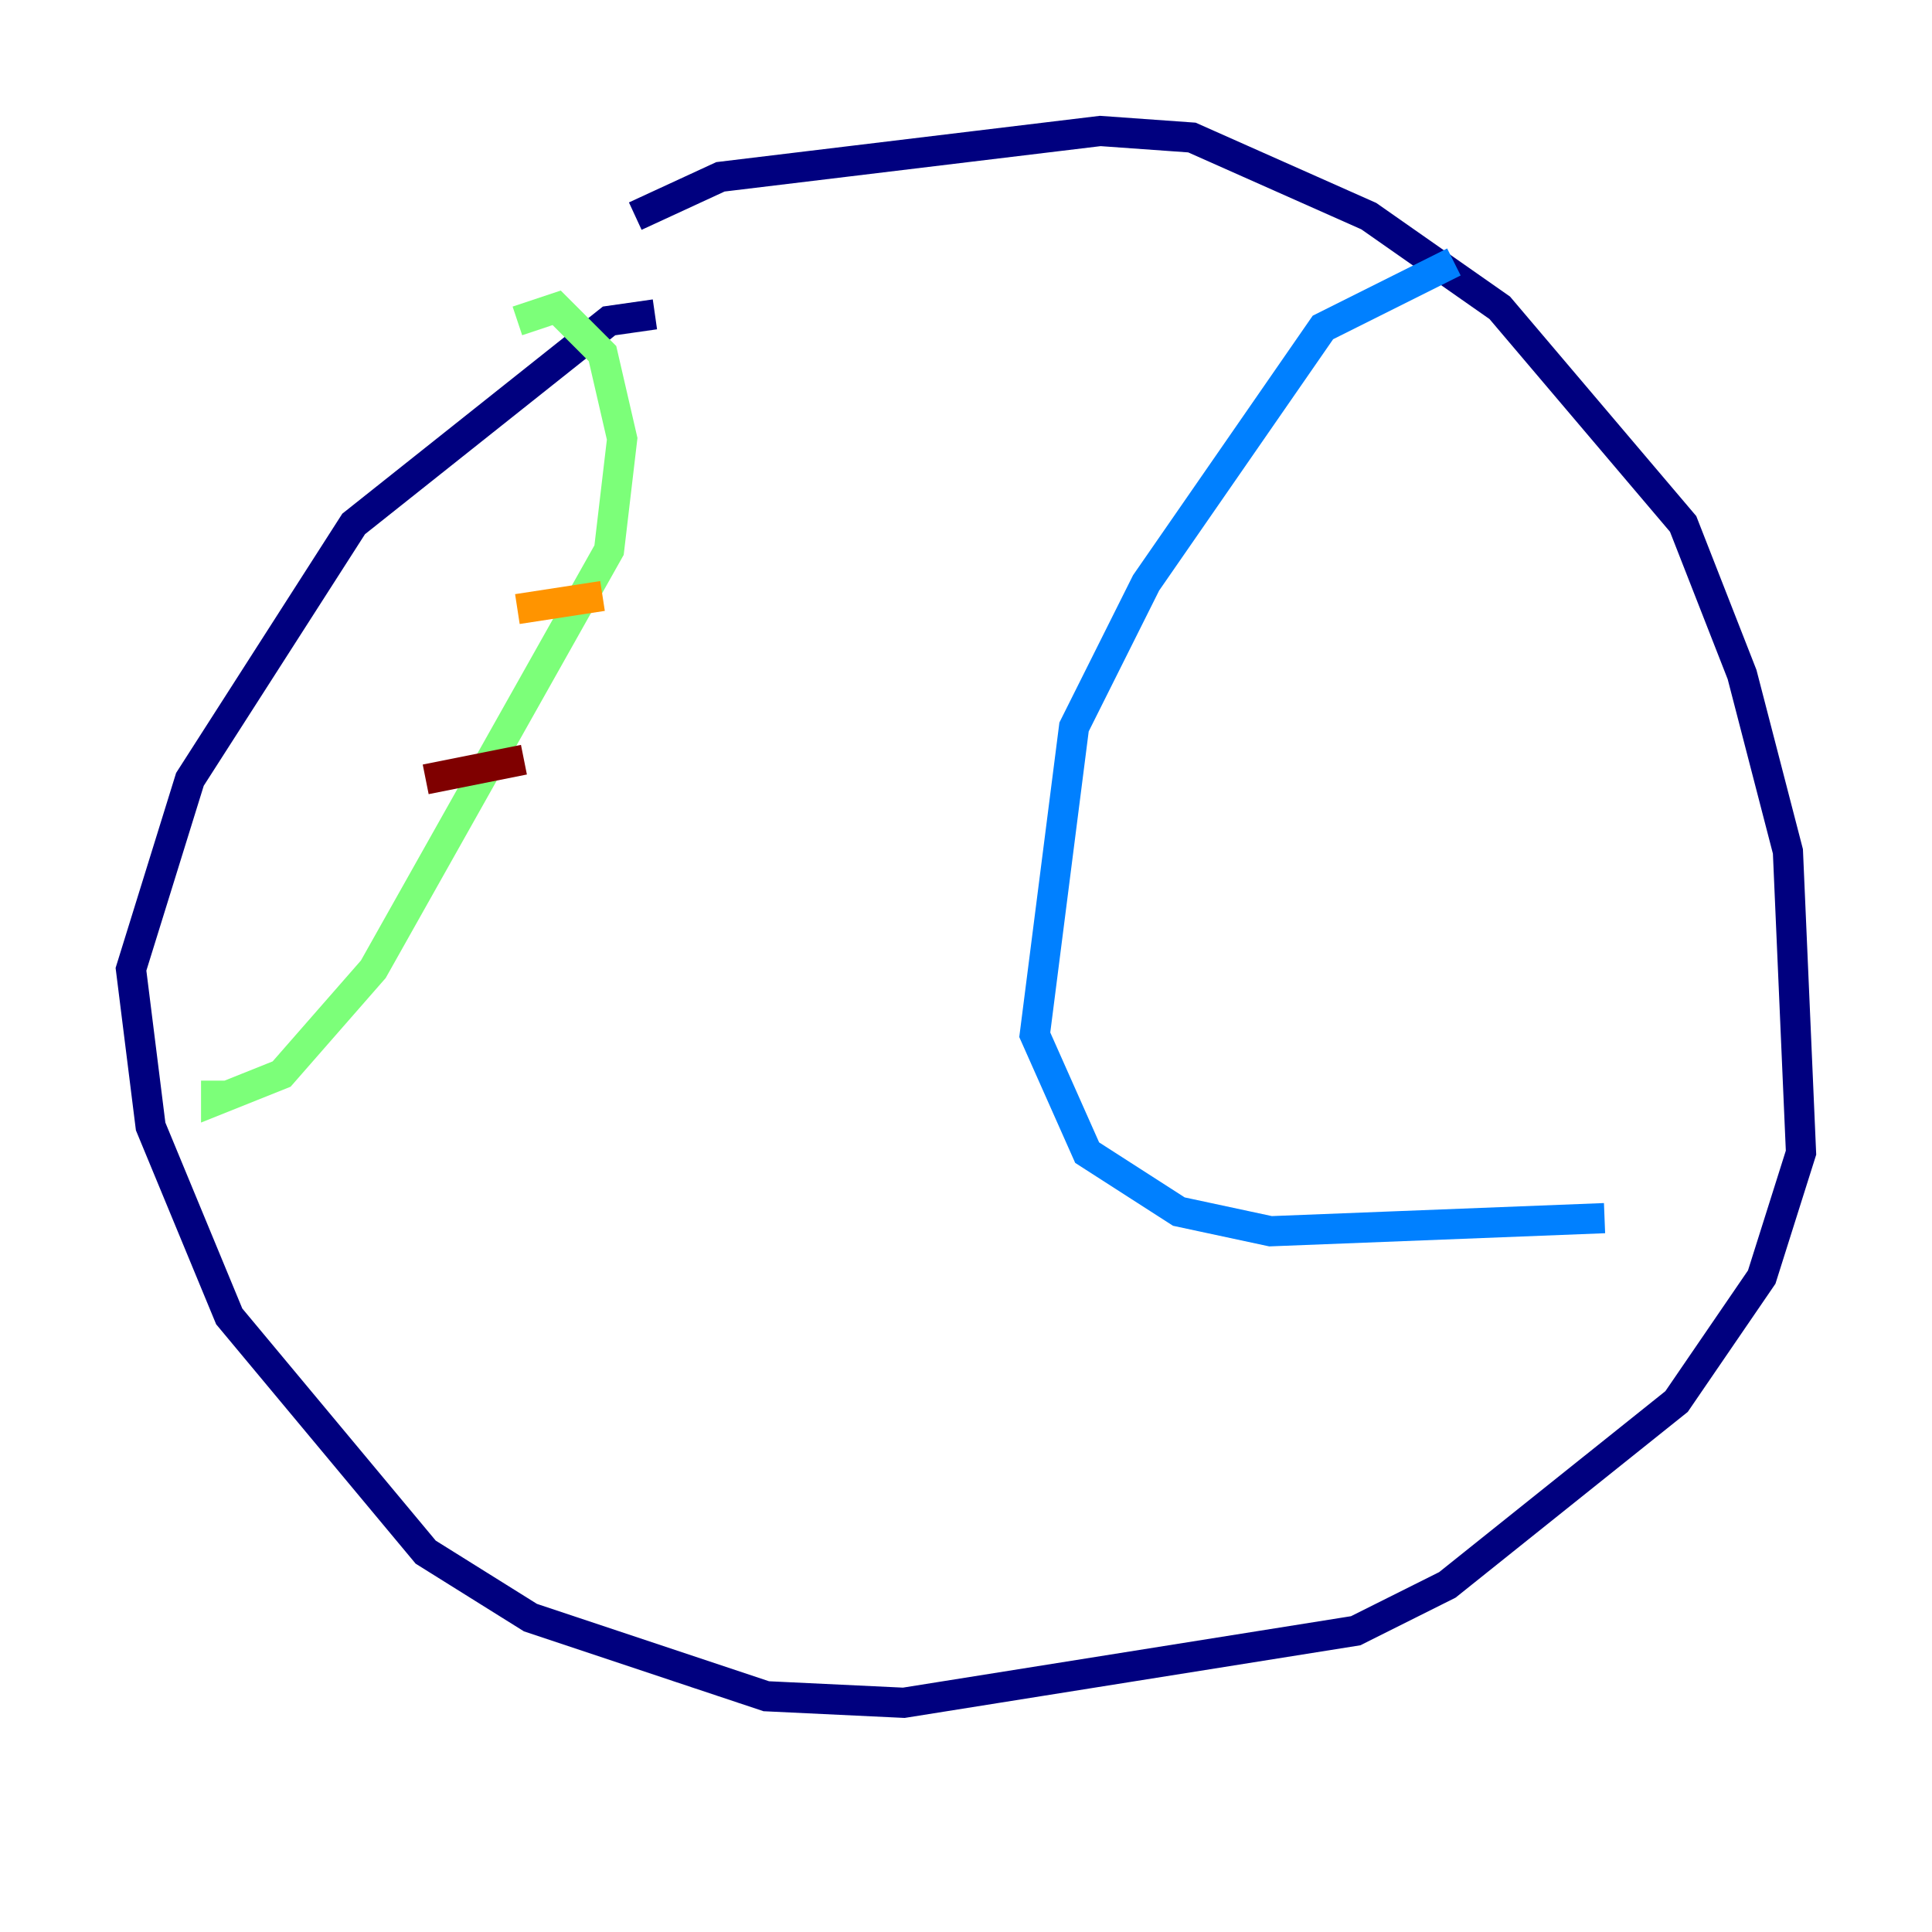 <?xml version="1.0" encoding="utf-8" ?>
<svg baseProfile="tiny" height="128" version="1.2" viewBox="0,0,128,128" width="128" xmlns="http://www.w3.org/2000/svg" xmlns:ev="http://www.w3.org/2001/xml-events" xmlns:xlink="http://www.w3.org/1999/xlink"><defs /><polyline fill="none" points="42.088,14.319 47.729,11.715 72.895,8.678 78.969,9.112 90.685,14.319 99.363,20.393 111.512,34.712 115.417,44.691 118.454,56.407 119.322,76.366 116.719,84.61 111.078,92.854 95.891,105.003 89.817,108.041 59.878,112.814 50.766,112.38 35.146,107.173 28.203,102.834 15.186,87.214 9.98,74.63 8.678,64.217 12.583,51.634 23.43,34.712 40.352,21.261 43.39,20.827" stroke="#00007f" stroke-width="2" /><polyline fill="none" points="96.325,17.356 87.647,21.695 75.932,38.617 71.159,48.163 68.556,68.556 72.027,76.366 78.102,80.271 84.176,81.573 106.305,80.705" stroke="#0080ff" stroke-width="2" /><polyline fill="none" points="34.278,21.261 36.881,20.393 39.919,23.43 41.22,29.071 40.352,36.447 24.732,64.217 18.658,71.159 14.319,72.895 14.319,71.593" stroke="#7cff79" stroke-width="2" /><polyline fill="none" points="39.919,39.485 34.278,40.352" stroke="#ff9400" stroke-width="2" /><polyline fill="none" points="34.712,50.332 28.203,51.634" stroke="#7f0000" stroke-width="2" /></svg>